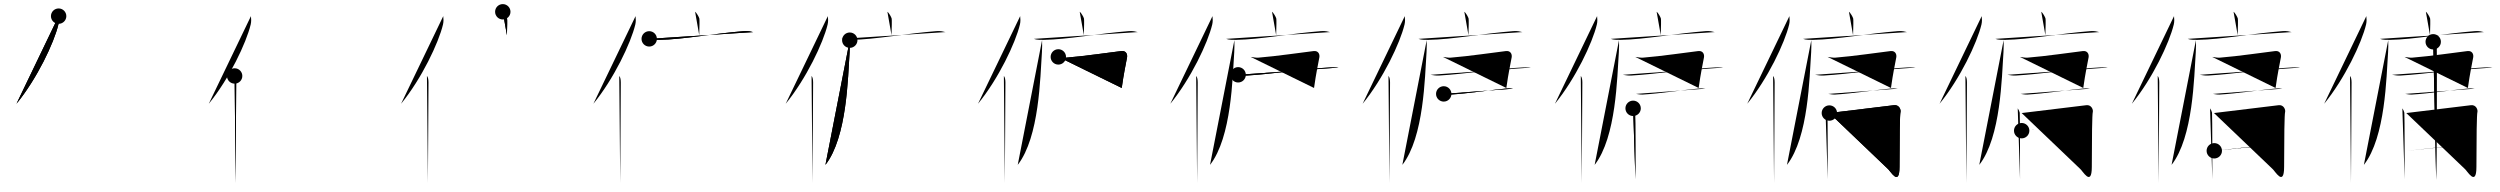 <svg class="stroke_order_diagram--svg_container_for_5186629ad5dda79658000ac9" style="height: 100px; width: 1300px;" viewbox="0 0 1300 100"><desc>Created with Snap</desc><defs></defs><line class="stroke_order_diagram--bounding_box" x1="1" x2="1299" y1="1" y2="1"></line><line class="stroke_order_diagram--bounding_box" x1="1" x2="1" y1="1" y2="99"></line><line class="stroke_order_diagram--bounding_box" x1="1" x2="1299" y1="99" y2="99"></line><line class="stroke_order_diagram--guide_line" x1="0" x2="1300" y1="50" y2="50"></line><line class="stroke_order_diagram--guide_line" x1="50" x2="50" y1="1" y2="99"></line><line class="stroke_order_diagram--bounding_box" x1="99" x2="99" y1="1" y2="99"></line><path class="stroke_order_diagram--current_path" d="M34.49,12.39c0.14,1.24,0.24,2.79-0.12,4.31c-2.29,9.62-11.14,28.22-21.81,41.26" id="kvg:050ad-s1" kvg:type="㇒" transform="matrix(1,0,0,1,-4,-4)" xmlns:kvg="http://kanjivg.tagaini.net"></path><path class="stroke_order_diagram--current_path" d="M34.49,12.39c0.14,1.24,0.24,2.79-0.12,4.31c-2.29,9.62-11.14,28.22-21.81,41.26" id="Ske2a400nm" kvg:type="㇒" transform="matrix(1,0,0,1,-4,-4)" xmlns:kvg="http://kanjivg.tagaini.net"></path><circle class="stroke_order_diagram--path_start" cx="34.49" cy="12.39" r="4" transform="matrix(1,0,0,1,-4,-4)"></circle><line class="stroke_order_diagram--guide_line" x1="150" x2="150" y1="1" y2="99"></line><line class="stroke_order_diagram--bounding_box" x1="199" x2="199" y1="1" y2="99"></line><path class="stroke_order_diagram--existing_path" d="M34.49,12.39c0.14,1.24,0.24,2.79-0.12,4.31c-2.29,9.62-11.14,28.22-21.81,41.26" id="Ske2a400np" kvg:type="㇒" transform="matrix(1,0,0,1,96,-4)" xmlns:kvg="http://kanjivg.tagaini.net"></path><path class="stroke_order_diagram--current_path" d="M26.01,43.5c0.63,0.65,0.81,2.1,0.81,3.45c0,13.9-0.31,42.84-0.31,52.18" id="kvg:050ad-s2" kvg:type="㇑" transform="matrix(1,0,0,1,96,-4)" xmlns:kvg="http://kanjivg.tagaini.net"></path><path class="stroke_order_diagram--current_path" d="M26.01,43.5c0.63,0.65,0.81,2.1,0.81,3.45c0,13.9-0.31,42.84-0.31,52.18" id="Ske2a400nr" kvg:type="㇑" transform="matrix(1,0,0,1,96,-4)" xmlns:kvg="http://kanjivg.tagaini.net"></path><circle class="stroke_order_diagram--path_start" cx="26.01" cy="43.5" r="4" transform="matrix(1,0,0,1,96,-4)"></circle><line class="stroke_order_diagram--guide_line" x1="250" x2="250" y1="1" y2="99"></line><line class="stroke_order_diagram--bounding_box" x1="299" x2="299" y1="1" y2="99"></line><path class="stroke_order_diagram--existing_path" d="M34.49,12.39c0.14,1.24,0.24,2.79-0.12,4.31c-2.29,9.62-11.14,28.22-21.81,41.26" id="Ske2a400nu" kvg:type="㇒" transform="matrix(1,0,0,1,196,-4)" xmlns:kvg="http://kanjivg.tagaini.net"></path><path class="stroke_order_diagram--existing_path" d="M26.01,43.5c0.63,0.65,0.81,2.1,0.81,3.45c0,13.9-0.31,42.84-0.31,52.18" id="Ske2a400nv" kvg:type="㇑" transform="matrix(1,0,0,1,196,-4)" xmlns:kvg="http://kanjivg.tagaini.net"></path><path class="stroke_order_diagram--current_path" d="M65.45,10.13c0.67,0.37,2.08,2.79,2.22,3.53c0.13,0.74,0.07,4-0.07,8.65" id="kvg:050ad-s3" kvg:type="㇑a" transform="matrix(1,0,0,1,196,-4)" xmlns:kvg="http://kanjivg.tagaini.net"></path><path class="stroke_order_diagram--current_path" d="M65.45,10.13c0.67,0.37,2.08,2.79,2.22,3.53c0.13,0.74,0.07,4-0.07,8.65" id="Ske2a400nx" kvg:type="㇑a" transform="matrix(1,0,0,1,196,-4)" xmlns:kvg="http://kanjivg.tagaini.net"></path><circle class="stroke_order_diagram--path_start" cx="65.45" cy="10.13" r="4" transform="matrix(1,0,0,1,196,-4)"></circle><line class="stroke_order_diagram--guide_line" x1="350" x2="350" y1="1" y2="99"></line><line class="stroke_order_diagram--bounding_box" x1="399" x2="399" y1="1" y2="99"></line><path class="stroke_order_diagram--existing_path" d="M34.49,12.39c0.14,1.24,0.24,2.79-0.12,4.31c-2.29,9.62-11.14,28.22-21.81,41.26" id="Ske2a400n10" kvg:type="㇒" transform="matrix(1,0,0,1,296,-4)" xmlns:kvg="http://kanjivg.tagaini.net"></path><path class="stroke_order_diagram--existing_path" d="M26.01,43.5c0.63,0.65,0.81,2.1,0.81,3.45c0,13.9-0.31,42.84-0.31,52.18" id="Ske2a400n11" kvg:type="㇑" transform="matrix(1,0,0,1,296,-4)" xmlns:kvg="http://kanjivg.tagaini.net"></path><path class="stroke_order_diagram--existing_path" d="M65.45,10.13c0.67,0.37,2.08,2.79,2.22,3.53c0.13,0.74,0.07,4-0.07,8.65" id="Ske2a400n12" kvg:type="㇑a" transform="matrix(1,0,0,1,296,-4)" xmlns:kvg="http://kanjivg.tagaini.net"></path><path class="stroke_order_diagram--current_path" d="M41.59,24.21c1.34,0.52,3.79,0.55,5.13,0.52C59.5,24.5,74.5,21.5,90.94,20.18c2.22-0.18,3.57,0.25,4.68,0.51" id="kvg:050ad-s4" kvg:type="㇐" transform="matrix(1,0,0,1,296,-4)" xmlns:kvg="http://kanjivg.tagaini.net"></path><path class="stroke_order_diagram--current_path" d="M41.59,24.21c1.34,0.52,3.79,0.55,5.13,0.52C59.5,24.5,74.5,21.5,90.94,20.18c2.22-0.18,3.57,0.25,4.68,0.51" id="Ske2a400n14" kvg:type="㇐" transform="matrix(1,0,0,1,296,-4)" xmlns:kvg="http://kanjivg.tagaini.net"></path><circle class="stroke_order_diagram--path_start" cx="41.59" cy="24.21" r="4" transform="matrix(1,0,0,1,296,-4)"></circle><line class="stroke_order_diagram--guide_line" x1="450" x2="450" y1="1" y2="99"></line><line class="stroke_order_diagram--bounding_box" x1="499" x2="499" y1="1" y2="99"></line><path class="stroke_order_diagram--existing_path" d="M34.49,12.39c0.14,1.24,0.24,2.79-0.12,4.31c-2.29,9.62-11.14,28.22-21.81,41.26" id="Ske2a400n17" kvg:type="㇒" transform="matrix(1,0,0,1,396,-4)" xmlns:kvg="http://kanjivg.tagaini.net"></path><path class="stroke_order_diagram--existing_path" d="M26.01,43.5c0.63,0.65,0.81,2.1,0.81,3.45c0,13.9-0.31,42.84-0.31,52.18" id="Ske2a400n18" kvg:type="㇑" transform="matrix(1,0,0,1,396,-4)" xmlns:kvg="http://kanjivg.tagaini.net"></path><path class="stroke_order_diagram--existing_path" d="M65.45,10.13c0.67,0.37,2.08,2.79,2.22,3.53c0.13,0.74,0.07,4-0.07,8.65" id="Ske2a400n19" kvg:type="㇑a" transform="matrix(1,0,0,1,396,-4)" xmlns:kvg="http://kanjivg.tagaini.net"></path><path class="stroke_order_diagram--existing_path" d="M41.59,24.21c1.34,0.52,3.79,0.55,5.13,0.52C59.5,24.5,74.5,21.5,90.94,20.18c2.22-0.18,3.57,0.25,4.68,0.51" id="Ske2a400n1a" kvg:type="㇐" transform="matrix(1,0,0,1,396,-4)" xmlns:kvg="http://kanjivg.tagaini.net"></path><path class="stroke_order_diagram--current_path" d="M45.88,24.89c0.04,1.54,0.08,3.97-0.07,6.18c-0.9,13.03-1.31,44.18-12.59,58.66" id="kvg:050ad-s5" kvg:type="㇒" transform="matrix(1,0,0,1,396,-4)" xmlns:kvg="http://kanjivg.tagaini.net"></path><path class="stroke_order_diagram--current_path" d="M45.88,24.89c0.04,1.54,0.08,3.97-0.07,6.18c-0.9,13.03-1.31,44.18-12.59,58.66" id="Ske2a400n1c" kvg:type="㇒" transform="matrix(1,0,0,1,396,-4)" xmlns:kvg="http://kanjivg.tagaini.net"></path><circle class="stroke_order_diagram--path_start" cx="45.88" cy="24.89" r="4" transform="matrix(1,0,0,1,396,-4)"></circle><line class="stroke_order_diagram--guide_line" x1="550" x2="550" y1="1" y2="99"></line><line class="stroke_order_diagram--bounding_box" x1="599" x2="599" y1="1" y2="99"></line><path class="stroke_order_diagram--existing_path" d="M34.49,12.39c0.14,1.24,0.24,2.79-0.12,4.31c-2.29,9.62-11.14,28.22-21.81,41.26" id="Ske2a400n1f" kvg:type="㇒" transform="matrix(1,0,0,1,496,-4)" xmlns:kvg="http://kanjivg.tagaini.net"></path><path class="stroke_order_diagram--existing_path" d="M26.01,43.5c0.63,0.65,0.81,2.1,0.81,3.45c0,13.9-0.31,42.84-0.31,52.18" id="Ske2a400n1g" kvg:type="㇑" transform="matrix(1,0,0,1,496,-4)" xmlns:kvg="http://kanjivg.tagaini.net"></path><path class="stroke_order_diagram--existing_path" d="M65.45,10.13c0.67,0.37,2.08,2.79,2.22,3.53c0.13,0.74,0.07,4-0.07,8.65" id="Ske2a400n1h" kvg:type="㇑a" transform="matrix(1,0,0,1,496,-4)" xmlns:kvg="http://kanjivg.tagaini.net"></path><path class="stroke_order_diagram--existing_path" d="M41.59,24.21c1.34,0.52,3.79,0.55,5.13,0.52C59.5,24.5,74.5,21.5,90.94,20.18c2.22-0.18,3.57,0.25,4.68,0.51" id="Ske2a400n1i" kvg:type="㇐" transform="matrix(1,0,0,1,496,-4)" xmlns:kvg="http://kanjivg.tagaini.net"></path><path class="stroke_order_diagram--existing_path" d="M45.88,24.89c0.04,1.54,0.08,3.97-0.07,6.18c-0.9,13.03-1.31,44.18-12.59,58.66" id="Ske2a400n1j" kvg:type="㇒" transform="matrix(1,0,0,1,496,-4)" xmlns:kvg="http://kanjivg.tagaini.net"></path><path class="stroke_order_diagram--current_path" d="M54.33,33.59c1.72,0.19,2.55,0.5,4.13,0.38c9.65-0.76,22.54-2.72,28.65-3.42c2.22-0.26,3.29,1.44,2.95,3.33c-0.9,4.94-1.55,7.37-2.76,15.87" id="kvg:050ad-s6" kvg:type="㇕" transform="matrix(1,0,0,1,496,-4)" xmlns:kvg="http://kanjivg.tagaini.net"></path><path class="stroke_order_diagram--current_path" d="M54.33,33.59c1.72,0.19,2.55,0.5,4.13,0.38c9.65-0.76,22.54-2.72,28.65-3.42c2.22-0.26,3.29,1.44,2.95,3.33c-0.9,4.94-1.55,7.37-2.76,15.87" id="Ske2a400n1l" kvg:type="㇕" transform="matrix(1,0,0,1,496,-4)" xmlns:kvg="http://kanjivg.tagaini.net"></path><circle class="stroke_order_diagram--path_start" cx="54.33" cy="33.59" r="4" transform="matrix(1,0,0,1,496,-4)"></circle><line class="stroke_order_diagram--guide_line" x1="650" x2="650" y1="1" y2="99"></line><line class="stroke_order_diagram--bounding_box" x1="699" x2="699" y1="1" y2="99"></line><path class="stroke_order_diagram--existing_path" d="M34.49,12.39c0.14,1.24,0.24,2.79-0.12,4.31c-2.29,9.62-11.14,28.22-21.81,41.26" id="Ske2a400n1o" kvg:type="㇒" transform="matrix(1,0,0,1,596,-4)" xmlns:kvg="http://kanjivg.tagaini.net"></path><path class="stroke_order_diagram--existing_path" d="M26.01,43.5c0.63,0.65,0.81,2.1,0.81,3.45c0,13.9-0.31,42.84-0.31,52.18" id="Ske2a400n1p" kvg:type="㇑" transform="matrix(1,0,0,1,596,-4)" xmlns:kvg="http://kanjivg.tagaini.net"></path><path class="stroke_order_diagram--existing_path" d="M65.45,10.13c0.67,0.37,2.08,2.79,2.22,3.53c0.13,0.74,0.07,4-0.07,8.65" id="Ske2a400n1q" kvg:type="㇑a" transform="matrix(1,0,0,1,596,-4)" xmlns:kvg="http://kanjivg.tagaini.net"></path><path class="stroke_order_diagram--existing_path" d="M41.59,24.21c1.34,0.52,3.79,0.55,5.13,0.52C59.5,24.5,74.5,21.5,90.94,20.18c2.22-0.18,3.57,0.25,4.68,0.51" id="Ske2a400n1r" kvg:type="㇐" transform="matrix(1,0,0,1,596,-4)" xmlns:kvg="http://kanjivg.tagaini.net"></path><path class="stroke_order_diagram--existing_path" d="M45.88,24.89c0.04,1.54,0.08,3.97-0.07,6.18c-0.9,13.03-1.31,44.18-12.59,58.66" id="Ske2a400n1s" kvg:type="㇒" transform="matrix(1,0,0,1,596,-4)" xmlns:kvg="http://kanjivg.tagaini.net"></path><path class="stroke_order_diagram--existing_path" d="M54.33,33.59c1.72,0.19,2.55,0.5,4.13,0.38c9.65-0.76,22.54-2.72,28.65-3.42c2.22-0.26,3.29,1.44,2.95,3.33c-0.9,4.94-1.55,7.37-2.76,15.87" id="Ske2a400n1t" kvg:type="㇕" transform="matrix(1,0,0,1,596,-4)" xmlns:kvg="http://kanjivg.tagaini.net"></path><path class="stroke_order_diagram--current_path" d="M47.83,42.9c1.55,0.19,2.76,0.48,4.48,0.38c13.44-0.77,31.5-3.64,43.39-4.21c1.9-0.09,3.45-0.12,4.31,0.07" id="kvg:050ad-s7" kvg:type="㇐" transform="matrix(1,0,0,1,596,-4)" xmlns:kvg="http://kanjivg.tagaini.net"></path><path class="stroke_order_diagram--current_path" d="M47.83,42.9c1.55,0.19,2.76,0.48,4.48,0.38c13.44-0.77,31.5-3.64,43.39-4.21c1.9-0.09,3.45-0.12,4.31,0.07" id="Ske2a400n1v" kvg:type="㇐" transform="matrix(1,0,0,1,596,-4)" xmlns:kvg="http://kanjivg.tagaini.net"></path><circle class="stroke_order_diagram--path_start" cx="47.83" cy="42.9" r="4" transform="matrix(1,0,0,1,596,-4)"></circle><line class="stroke_order_diagram--guide_line" x1="750" x2="750" y1="1" y2="99"></line><line class="stroke_order_diagram--bounding_box" x1="799" x2="799" y1="1" y2="99"></line><path class="stroke_order_diagram--existing_path" d="M34.49,12.39c0.14,1.24,0.24,2.79-0.12,4.31c-2.29,9.62-11.14,28.22-21.81,41.26" id="Ske2a400n1y" kvg:type="㇒" transform="matrix(1,0,0,1,696,-4)" xmlns:kvg="http://kanjivg.tagaini.net"></path><path class="stroke_order_diagram--existing_path" d="M26.01,43.5c0.63,0.65,0.81,2.1,0.81,3.45c0,13.9-0.31,42.84-0.31,52.18" id="Ske2a400n1z" kvg:type="㇑" transform="matrix(1,0,0,1,696,-4)" xmlns:kvg="http://kanjivg.tagaini.net"></path><path class="stroke_order_diagram--existing_path" d="M65.45,10.13c0.67,0.37,2.08,2.79,2.22,3.53c0.13,0.74,0.07,4-0.07,8.65" id="Ske2a400n20" kvg:type="㇑a" transform="matrix(1,0,0,1,696,-4)" xmlns:kvg="http://kanjivg.tagaini.net"></path><path class="stroke_order_diagram--existing_path" d="M41.59,24.21c1.34,0.52,3.79,0.55,5.13,0.52C59.5,24.5,74.5,21.5,90.94,20.18c2.22-0.18,3.57,0.25,4.68,0.51" id="Ske2a400n21" kvg:type="㇐" transform="matrix(1,0,0,1,696,-4)" xmlns:kvg="http://kanjivg.tagaini.net"></path><path class="stroke_order_diagram--existing_path" d="M45.88,24.89c0.04,1.54,0.08,3.97-0.07,6.18c-0.9,13.03-1.31,44.18-12.59,58.66" id="Ske2a400n22" kvg:type="㇒" transform="matrix(1,0,0,1,696,-4)" xmlns:kvg="http://kanjivg.tagaini.net"></path><path class="stroke_order_diagram--existing_path" d="M54.33,33.59c1.72,0.19,2.55,0.5,4.13,0.38c9.65-0.76,22.54-2.72,28.65-3.42c2.22-0.26,3.29,1.44,2.95,3.33c-0.9,4.94-1.55,7.37-2.76,15.87" id="Ske2a400n23" kvg:type="㇕" transform="matrix(1,0,0,1,696,-4)" xmlns:kvg="http://kanjivg.tagaini.net"></path><path class="stroke_order_diagram--existing_path" d="M47.83,42.9c1.55,0.19,2.76,0.48,4.48,0.38c13.44-0.77,31.5-3.64,43.39-4.21c1.9-0.09,3.45-0.12,4.31,0.07" id="Ske2a400n24" kvg:type="㇐" transform="matrix(1,0,0,1,696,-4)" xmlns:kvg="http://kanjivg.tagaini.net"></path><path class="stroke_order_diagram--current_path" d="M54.74,52.83c0.86,0.12,2.42,0.41,3.44,0.35c9.48-0.58,20.23-2.31,29.38-3.18c1.37-0.13,2.24,0,3.27,0.12" id="kvg:050ad-s8" kvg:type="㇐c" transform="matrix(1,0,0,1,696,-4)" xmlns:kvg="http://kanjivg.tagaini.net"></path><path class="stroke_order_diagram--current_path" d="M54.74,52.83c0.86,0.12,2.42,0.41,3.44,0.35c9.48-0.58,20.23-2.31,29.38-3.18c1.37-0.13,2.24,0,3.27,0.12" id="Ske2a400n26" kvg:type="㇐c" transform="matrix(1,0,0,1,696,-4)" xmlns:kvg="http://kanjivg.tagaini.net"></path><circle class="stroke_order_diagram--path_start" cx="54.74" cy="52.83" r="4" transform="matrix(1,0,0,1,696,-4)"></circle><line class="stroke_order_diagram--guide_line" x1="850" x2="850" y1="1" y2="99"></line><line class="stroke_order_diagram--bounding_box" x1="899" x2="899" y1="1" y2="99"></line><path class="stroke_order_diagram--existing_path" d="M34.49,12.39c0.14,1.24,0.24,2.79-0.12,4.31c-2.29,9.62-11.14,28.22-21.81,41.26" id="Ske2a400n29" kvg:type="㇒" transform="matrix(1,0,0,1,796,-4)" xmlns:kvg="http://kanjivg.tagaini.net"></path><path class="stroke_order_diagram--existing_path" d="M26.01,43.5c0.63,0.65,0.81,2.1,0.81,3.45c0,13.9-0.31,42.84-0.31,52.18" id="Ske2a400n2a" kvg:type="㇑" transform="matrix(1,0,0,1,796,-4)" xmlns:kvg="http://kanjivg.tagaini.net"></path><path class="stroke_order_diagram--existing_path" d="M65.45,10.13c0.67,0.37,2.08,2.79,2.22,3.53c0.13,0.74,0.07,4-0.07,8.65" id="Ske2a400n2b" kvg:type="㇑a" transform="matrix(1,0,0,1,796,-4)" xmlns:kvg="http://kanjivg.tagaini.net"></path><path class="stroke_order_diagram--existing_path" d="M41.59,24.21c1.34,0.52,3.79,0.55,5.13,0.52C59.5,24.5,74.5,21.5,90.94,20.18c2.22-0.18,3.57,0.25,4.68,0.51" id="Ske2a400n2c" kvg:type="㇐" transform="matrix(1,0,0,1,796,-4)" xmlns:kvg="http://kanjivg.tagaini.net"></path><path class="stroke_order_diagram--existing_path" d="M45.88,24.89c0.04,1.54,0.08,3.97-0.07,6.18c-0.9,13.03-1.31,44.18-12.59,58.66" id="Ske2a400n2d" kvg:type="㇒" transform="matrix(1,0,0,1,796,-4)" xmlns:kvg="http://kanjivg.tagaini.net"></path><path class="stroke_order_diagram--existing_path" d="M54.33,33.59c1.72,0.19,2.55,0.5,4.13,0.38c9.65-0.76,22.54-2.72,28.65-3.42c2.22-0.26,3.29,1.44,2.95,3.33c-0.9,4.94-1.55,7.37-2.76,15.87" id="Ske2a400n2e" kvg:type="㇕" transform="matrix(1,0,0,1,796,-4)" xmlns:kvg="http://kanjivg.tagaini.net"></path><path class="stroke_order_diagram--existing_path" d="M47.83,42.9c1.55,0.19,2.76,0.48,4.48,0.38c13.44-0.77,31.5-3.64,43.39-4.21c1.9-0.09,3.45-0.12,4.31,0.07" id="Ske2a400n2f" kvg:type="㇐" transform="matrix(1,0,0,1,796,-4)" xmlns:kvg="http://kanjivg.tagaini.net"></path><path class="stroke_order_diagram--existing_path" d="M54.74,52.83c0.86,0.12,2.42,0.41,3.44,0.35c9.48-0.58,20.23-2.31,29.38-3.18c1.37-0.13,2.24,0,3.27,0.12" id="Ske2a400n2g" kvg:type="㇐c" transform="matrix(1,0,0,1,796,-4)" xmlns:kvg="http://kanjivg.tagaini.net"></path><path class="stroke_order_diagram--current_path" d="M53.22,60.33c0.51,0.75,0.86,1.51,1.03,2.26c0.17,0.75,0.17,32.93,0.17,34.62" id="kvg:050ad-s9" kvg:type="㇒" transform="matrix(1,0,0,1,796,-4)" xmlns:kvg="http://kanjivg.tagaini.net"></path><path class="stroke_order_diagram--current_path" d="M53.22,60.33c0.51,0.75,0.86,1.51,1.03,2.26c0.17,0.75,0.17,32.93,0.17,34.62" id="Ske2a400n2i" kvg:type="㇒" transform="matrix(1,0,0,1,796,-4)" xmlns:kvg="http://kanjivg.tagaini.net"></path><circle class="stroke_order_diagram--path_start" cx="53.22" cy="60.33" r="4" transform="matrix(1,0,0,1,796,-4)"></circle><line class="stroke_order_diagram--guide_line" x1="950" x2="950" y1="1" y2="99"></line><line class="stroke_order_diagram--bounding_box" x1="999" x2="999" y1="1" y2="99"></line><path class="stroke_order_diagram--existing_path" d="M34.49,12.39c0.14,1.24,0.24,2.79-0.12,4.31c-2.29,9.62-11.14,28.22-21.81,41.26" id="Ske2a400n2l" kvg:type="㇒" transform="matrix(1,0,0,1,896,-4)" xmlns:kvg="http://kanjivg.tagaini.net"></path><path class="stroke_order_diagram--existing_path" d="M26.01,43.5c0.63,0.65,0.81,2.1,0.81,3.45c0,13.9-0.31,42.84-0.31,52.18" id="Ske2a400n2m" kvg:type="㇑" transform="matrix(1,0,0,1,896,-4)" xmlns:kvg="http://kanjivg.tagaini.net"></path><path class="stroke_order_diagram--existing_path" d="M65.45,10.13c0.67,0.37,2.08,2.79,2.22,3.53c0.13,0.74,0.07,4-0.07,8.65" id="Ske2a400n2n" kvg:type="㇑a" transform="matrix(1,0,0,1,896,-4)" xmlns:kvg="http://kanjivg.tagaini.net"></path><path class="stroke_order_diagram--existing_path" d="M41.59,24.21c1.34,0.52,3.79,0.55,5.13,0.52C59.5,24.5,74.5,21.5,90.94,20.18c2.22-0.18,3.57,0.25,4.68,0.51" id="Ske2a400n2o" kvg:type="㇐" transform="matrix(1,0,0,1,896,-4)" xmlns:kvg="http://kanjivg.tagaini.net"></path><path class="stroke_order_diagram--existing_path" d="M45.88,24.89c0.04,1.54,0.08,3.97-0.07,6.18c-0.9,13.03-1.31,44.18-12.59,58.66" id="Ske2a400n2p" kvg:type="㇒" transform="matrix(1,0,0,1,896,-4)" xmlns:kvg="http://kanjivg.tagaini.net"></path><path class="stroke_order_diagram--existing_path" d="M54.33,33.59c1.72,0.19,2.55,0.5,4.13,0.38c9.65-0.76,22.54-2.72,28.65-3.42c2.22-0.26,3.29,1.44,2.95,3.33c-0.9,4.94-1.55,7.37-2.76,15.87" id="Ske2a400n2q" kvg:type="㇕" transform="matrix(1,0,0,1,896,-4)" xmlns:kvg="http://kanjivg.tagaini.net"></path><path class="stroke_order_diagram--existing_path" d="M47.83,42.9c1.55,0.19,2.76,0.48,4.48,0.38c13.44-0.77,31.5-3.64,43.39-4.21c1.9-0.09,3.45-0.12,4.31,0.07" id="Ske2a400n2r" kvg:type="㇐" transform="matrix(1,0,0,1,896,-4)" xmlns:kvg="http://kanjivg.tagaini.net"></path><path class="stroke_order_diagram--existing_path" d="M54.74,52.83c0.86,0.12,2.42,0.41,3.44,0.35c9.48-0.58,20.23-2.31,29.38-3.18c1.37-0.13,2.24,0,3.27,0.12" id="Ske2a400n2s" kvg:type="㇐c" transform="matrix(1,0,0,1,896,-4)" xmlns:kvg="http://kanjivg.tagaini.net"></path><path class="stroke_order_diagram--existing_path" d="M53.22,60.33c0.51,0.75,0.86,1.51,1.03,2.26c0.17,0.75,0.17,32.93,0.17,34.62" id="Ske2a400n2t" kvg:type="㇒" transform="matrix(1,0,0,1,896,-4)" xmlns:kvg="http://kanjivg.tagaini.net"></path><path class="stroke_order_diagram--current_path" d="M55.27,62.78c6.61-0.82,32.03-3.86,33.56-4.07c2.74-0.38,3.76,2.45,3.42,3.57c-0.33,1.08-0.51,13.26-0.51,28.5c0,10.87-5.04,1.62-6.13,0.97" id="kvg:050ad-s10" kvg:type="㇆" transform="matrix(1,0,0,1,896,-4)" xmlns:kvg="http://kanjivg.tagaini.net"></path><path class="stroke_order_diagram--current_path" d="M55.27,62.78c6.61-0.82,32.03-3.86,33.56-4.07c2.74-0.38,3.76,2.45,3.42,3.57c-0.33,1.08-0.51,13.26-0.51,28.5c0,10.87-5.04,1.62-6.13,0.97" id="Ske2a400n2v" kvg:type="㇆" transform="matrix(1,0,0,1,896,-4)" xmlns:kvg="http://kanjivg.tagaini.net"></path><circle class="stroke_order_diagram--path_start" cx="55.27" cy="62.78" r="4" transform="matrix(1,0,0,1,896,-4)"></circle><line class="stroke_order_diagram--guide_line" x1="1050" x2="1050" y1="1" y2="99"></line><line class="stroke_order_diagram--bounding_box" x1="1099" x2="1099" y1="1" y2="99"></line><path class="stroke_order_diagram--existing_path" d="M34.49,12.39c0.14,1.24,0.24,2.79-0.12,4.31c-2.29,9.62-11.14,28.22-21.81,41.26" id="Ske2a400n2y" kvg:type="㇒" transform="matrix(1,0,0,1,996,-4)" xmlns:kvg="http://kanjivg.tagaini.net"></path><path class="stroke_order_diagram--existing_path" d="M26.01,43.5c0.63,0.65,0.81,2.1,0.81,3.45c0,13.9-0.31,42.84-0.31,52.18" id="Ske2a400n2z" kvg:type="㇑" transform="matrix(1,0,0,1,996,-4)" xmlns:kvg="http://kanjivg.tagaini.net"></path><path class="stroke_order_diagram--existing_path" d="M65.45,10.13c0.67,0.37,2.08,2.79,2.22,3.53c0.13,0.74,0.07,4-0.07,8.65" id="Ske2a400n30" kvg:type="㇑a" transform="matrix(1,0,0,1,996,-4)" xmlns:kvg="http://kanjivg.tagaini.net"></path><path class="stroke_order_diagram--existing_path" d="M41.59,24.21c1.34,0.52,3.79,0.55,5.13,0.52C59.5,24.5,74.5,21.5,90.94,20.18c2.22-0.18,3.57,0.25,4.68,0.51" id="Ske2a400n31" kvg:type="㇐" transform="matrix(1,0,0,1,996,-4)" xmlns:kvg="http://kanjivg.tagaini.net"></path><path class="stroke_order_diagram--existing_path" d="M45.88,24.89c0.04,1.54,0.08,3.97-0.07,6.18c-0.9,13.03-1.31,44.18-12.59,58.66" id="Ske2a400n32" kvg:type="㇒" transform="matrix(1,0,0,1,996,-4)" xmlns:kvg="http://kanjivg.tagaini.net"></path><path class="stroke_order_diagram--existing_path" d="M54.33,33.59c1.72,0.19,2.55,0.5,4.13,0.38c9.65-0.76,22.54-2.72,28.65-3.42c2.22-0.26,3.29,1.44,2.95,3.33c-0.9,4.94-1.55,7.37-2.76,15.87" id="Ske2a400n33" kvg:type="㇕" transform="matrix(1,0,0,1,996,-4)" xmlns:kvg="http://kanjivg.tagaini.net"></path><path class="stroke_order_diagram--existing_path" d="M47.83,42.9c1.55,0.19,2.76,0.48,4.48,0.38c13.44-0.77,31.5-3.64,43.39-4.21c1.9-0.09,3.45-0.12,4.31,0.07" id="Ske2a400n34" kvg:type="㇐" transform="matrix(1,0,0,1,996,-4)" xmlns:kvg="http://kanjivg.tagaini.net"></path><path class="stroke_order_diagram--existing_path" d="M54.74,52.83c0.86,0.12,2.42,0.41,3.44,0.35c9.48-0.58,20.23-2.31,29.38-3.18c1.37-0.13,2.24,0,3.27,0.12" id="Ske2a400n35" kvg:type="㇐c" transform="matrix(1,0,0,1,996,-4)" xmlns:kvg="http://kanjivg.tagaini.net"></path><path class="stroke_order_diagram--existing_path" d="M53.22,60.33c0.51,0.75,0.86,1.51,1.03,2.26c0.17,0.75,0.17,32.93,0.17,34.62" id="Ske2a400n36" kvg:type="㇒" transform="matrix(1,0,0,1,996,-4)" xmlns:kvg="http://kanjivg.tagaini.net"></path><path class="stroke_order_diagram--existing_path" d="M55.27,62.78c6.61-0.82,32.03-3.86,33.56-4.07c2.74-0.38,3.76,2.45,3.42,3.57c-0.33,1.08-0.51,13.26-0.51,28.5c0,10.87-5.04,1.62-6.13,0.97" id="Ske2a400n37" kvg:type="㇆" transform="matrix(1,0,0,1,996,-4)" xmlns:kvg="http://kanjivg.tagaini.net"></path><path class="stroke_order_diagram--current_path" d="M55.27,71.95c7.63-0.66,29.63-2.85,35.78-3.41" id="kvg:050ad-s11" kvg:type="㇐" transform="matrix(1,0,0,1,996,-4)" xmlns:kvg="http://kanjivg.tagaini.net"></path><path class="stroke_order_diagram--current_path" d="M55.27,71.95c7.63-0.66,29.63-2.85,35.78-3.41" id="Ske2a400n39" kvg:type="㇐" transform="matrix(1,0,0,1,996,-4)" xmlns:kvg="http://kanjivg.tagaini.net"></path><circle class="stroke_order_diagram--path_start" cx="55.27" cy="71.95" r="4" transform="matrix(1,0,0,1,996,-4)"></circle><line class="stroke_order_diagram--guide_line" x1="1150" x2="1150" y1="1" y2="99"></line><line class="stroke_order_diagram--bounding_box" x1="1199" x2="1199" y1="1" y2="99"></line><path class="stroke_order_diagram--existing_path" d="M34.49,12.39c0.14,1.24,0.24,2.79-0.12,4.31c-2.29,9.62-11.14,28.22-21.81,41.26" id="Ske2a400n3c" kvg:type="㇒" transform="matrix(1,0,0,1,1096,-4)" xmlns:kvg="http://kanjivg.tagaini.net"></path><path class="stroke_order_diagram--existing_path" d="M26.01,43.5c0.63,0.65,0.81,2.1,0.81,3.45c0,13.9-0.31,42.84-0.31,52.18" id="Ske2a400n3d" kvg:type="㇑" transform="matrix(1,0,0,1,1096,-4)" xmlns:kvg="http://kanjivg.tagaini.net"></path><path class="stroke_order_diagram--existing_path" d="M65.45,10.13c0.67,0.37,2.08,2.79,2.22,3.53c0.13,0.74,0.07,4-0.07,8.65" id="Ske2a400n3e" kvg:type="㇑a" transform="matrix(1,0,0,1,1096,-4)" xmlns:kvg="http://kanjivg.tagaini.net"></path><path class="stroke_order_diagram--existing_path" d="M41.59,24.21c1.34,0.52,3.79,0.55,5.13,0.52C59.5,24.5,74.5,21.5,90.94,20.18c2.22-0.18,3.57,0.25,4.68,0.51" id="Ske2a400n3f" kvg:type="㇐" transform="matrix(1,0,0,1,1096,-4)" xmlns:kvg="http://kanjivg.tagaini.net"></path><path class="stroke_order_diagram--existing_path" d="M45.88,24.89c0.04,1.54,0.08,3.97-0.07,6.18c-0.9,13.03-1.31,44.18-12.59,58.66" id="Ske2a400n3g" kvg:type="㇒" transform="matrix(1,0,0,1,1096,-4)" xmlns:kvg="http://kanjivg.tagaini.net"></path><path class="stroke_order_diagram--existing_path" d="M54.33,33.59c1.72,0.19,2.55,0.5,4.13,0.38c9.65-0.76,22.54-2.72,28.65-3.42c2.22-0.26,3.29,1.44,2.95,3.33c-0.9,4.94-1.55,7.37-2.76,15.87" id="Ske2a400n3h" kvg:type="㇕" transform="matrix(1,0,0,1,1096,-4)" xmlns:kvg="http://kanjivg.tagaini.net"></path><path class="stroke_order_diagram--existing_path" d="M47.83,42.9c1.55,0.19,2.76,0.48,4.48,0.38c13.44-0.77,31.5-3.64,43.39-4.21c1.9-0.09,3.45-0.12,4.31,0.07" id="Ske2a400n3i" kvg:type="㇐" transform="matrix(1,0,0,1,1096,-4)" xmlns:kvg="http://kanjivg.tagaini.net"></path><path class="stroke_order_diagram--existing_path" d="M54.74,52.83c0.86,0.12,2.42,0.41,3.44,0.35c9.48-0.58,20.23-2.31,29.38-3.18c1.37-0.13,2.24,0,3.27,0.12" id="Ske2a400n3j" kvg:type="㇐c" transform="matrix(1,0,0,1,1096,-4)" xmlns:kvg="http://kanjivg.tagaini.net"></path><path class="stroke_order_diagram--existing_path" d="M53.22,60.33c0.51,0.75,0.86,1.51,1.03,2.26c0.17,0.75,0.17,32.93,0.17,34.62" id="Ske2a400n3k" kvg:type="㇒" transform="matrix(1,0,0,1,1096,-4)" xmlns:kvg="http://kanjivg.tagaini.net"></path><path class="stroke_order_diagram--existing_path" d="M55.27,62.78c6.61-0.82,32.03-3.86,33.56-4.07c2.74-0.38,3.76,2.45,3.42,3.57c-0.33,1.08-0.51,13.26-0.51,28.5c0,10.87-5.04,1.62-6.13,0.97" id="Ske2a400n3l" kvg:type="㇆" transform="matrix(1,0,0,1,1096,-4)" xmlns:kvg="http://kanjivg.tagaini.net"></path><path class="stroke_order_diagram--existing_path" d="M55.27,71.95c7.63-0.66,29.63-2.85,35.78-3.41" id="Ske2a400n3m" kvg:type="㇐" transform="matrix(1,0,0,1,1096,-4)" xmlns:kvg="http://kanjivg.tagaini.net"></path><path class="stroke_order_diagram--current_path" d="M55.43,82.41c5.47-0.56,29.76-3.31,36.09-3.69" id="kvg:050ad-s12" kvg:type="㇐" transform="matrix(1,0,0,1,1096,-4)" xmlns:kvg="http://kanjivg.tagaini.net"></path><path class="stroke_order_diagram--current_path" d="M55.43,82.41c5.47-0.56,29.76-3.31,36.09-3.69" id="Ske2a400n3o" kvg:type="㇐" transform="matrix(1,0,0,1,1096,-4)" xmlns:kvg="http://kanjivg.tagaini.net"></path><circle class="stroke_order_diagram--path_start" cx="55.43" cy="82.41" r="4" transform="matrix(1,0,0,1,1096,-4)"></circle><line class="stroke_order_diagram--guide_line" x1="1250" x2="1250" y1="1" y2="99"></line><line class="stroke_order_diagram--bounding_box" x1="1299" x2="1299" y1="1" y2="99"></line><path class="stroke_order_diagram--existing_path" d="M34.49,12.39c0.14,1.24,0.24,2.79-0.12,4.31c-2.29,9.62-11.14,28.22-21.81,41.26" id="Ske2a400n3r" kvg:type="㇒" transform="matrix(1,0,0,1,1196,-4)" xmlns:kvg="http://kanjivg.tagaini.net"></path><path class="stroke_order_diagram--existing_path" d="M26.01,43.5c0.63,0.65,0.81,2.1,0.81,3.45c0,13.9-0.31,42.84-0.31,52.18" id="Ske2a400n3s" kvg:type="㇑" transform="matrix(1,0,0,1,1196,-4)" xmlns:kvg="http://kanjivg.tagaini.net"></path><path class="stroke_order_diagram--existing_path" d="M65.45,10.13c0.67,0.37,2.08,2.79,2.22,3.53c0.13,0.74,0.07,4-0.07,8.65" id="Ske2a400n3t" kvg:type="㇑a" transform="matrix(1,0,0,1,1196,-4)" xmlns:kvg="http://kanjivg.tagaini.net"></path><path class="stroke_order_diagram--existing_path" d="M41.59,24.21c1.34,0.52,3.79,0.55,5.13,0.52C59.5,24.5,74.5,21.5,90.94,20.18c2.22-0.18,3.57,0.25,4.68,0.51" id="Ske2a400n3u" kvg:type="㇐" transform="matrix(1,0,0,1,1196,-4)" xmlns:kvg="http://kanjivg.tagaini.net"></path><path class="stroke_order_diagram--existing_path" d="M45.88,24.89c0.04,1.54,0.08,3.97-0.07,6.18c-0.9,13.03-1.31,44.18-12.59,58.66" id="Ske2a400n3v" kvg:type="㇒" transform="matrix(1,0,0,1,1196,-4)" xmlns:kvg="http://kanjivg.tagaini.net"></path><path class="stroke_order_diagram--existing_path" d="M54.33,33.59c1.72,0.19,2.55,0.5,4.13,0.38c9.65-0.76,22.54-2.72,28.65-3.42c2.22-0.26,3.29,1.44,2.95,3.33c-0.9,4.94-1.55,7.37-2.76,15.87" id="Ske2a400n3w" kvg:type="㇕" transform="matrix(1,0,0,1,1196,-4)" xmlns:kvg="http://kanjivg.tagaini.net"></path><path class="stroke_order_diagram--existing_path" d="M47.83,42.9c1.55,0.19,2.76,0.48,4.48,0.38c13.44-0.77,31.5-3.64,43.39-4.21c1.9-0.09,3.45-0.12,4.31,0.07" id="Ske2a400n3x" kvg:type="㇐" transform="matrix(1,0,0,1,1196,-4)" xmlns:kvg="http://kanjivg.tagaini.net"></path><path class="stroke_order_diagram--existing_path" d="M54.74,52.83c0.86,0.12,2.42,0.41,3.44,0.35c9.48-0.58,20.23-2.31,29.38-3.18c1.37-0.13,2.24,0,3.27,0.12" id="Ske2a400n3y" kvg:type="㇐c" transform="matrix(1,0,0,1,1196,-4)" xmlns:kvg="http://kanjivg.tagaini.net"></path><path class="stroke_order_diagram--existing_path" d="M53.22,60.33c0.51,0.75,0.86,1.51,1.03,2.26c0.17,0.75,0.17,32.93,0.17,34.62" id="Ske2a400n3z" kvg:type="㇒" transform="matrix(1,0,0,1,1196,-4)" xmlns:kvg="http://kanjivg.tagaini.net"></path><path class="stroke_order_diagram--existing_path" d="M55.27,62.78c6.61-0.82,32.03-3.86,33.56-4.07c2.74-0.38,3.76,2.45,3.42,3.57c-0.33,1.08-0.51,13.26-0.51,28.5c0,10.87-5.04,1.62-6.13,0.97" id="Ske2a400n40" kvg:type="㇆" transform="matrix(1,0,0,1,1196,-4)" xmlns:kvg="http://kanjivg.tagaini.net"></path><path class="stroke_order_diagram--existing_path" d="M55.27,71.95c7.63-0.66,29.63-2.85,35.78-3.41" id="Ske2a400n41" kvg:type="㇐" transform="matrix(1,0,0,1,1196,-4)" xmlns:kvg="http://kanjivg.tagaini.net"></path><path class="stroke_order_diagram--existing_path" d="M55.43,82.41c5.47-0.56,29.76-3.31,36.09-3.69" id="Ske2a400n42" kvg:type="㇐" transform="matrix(1,0,0,1,1196,-4)" xmlns:kvg="http://kanjivg.tagaini.net"></path><path class="stroke_order_diagram--current_path" d="M69.27,25.73c0.96,0.48,1.54,2.17,1.73,3.14c0.19,0.97,0,62.59-0.19,68.64" id="kvg:050ad-s13" kvg:type="㇑" transform="matrix(1,0,0,1,1196,-4)" xmlns:kvg="http://kanjivg.tagaini.net"></path><path class="stroke_order_diagram--current_path" d="M69.27,25.73c0.96,0.48,1.54,2.17,1.73,3.14c0.19,0.97,0,62.59-0.19,68.64" id="Ske2a400n44" kvg:type="㇑" transform="matrix(1,0,0,1,1196,-4)" xmlns:kvg="http://kanjivg.tagaini.net"></path><circle class="stroke_order_diagram--path_start" cx="69.27" cy="25.73" r="4" transform="matrix(1,0,0,1,1196,-4)"></circle></svg>